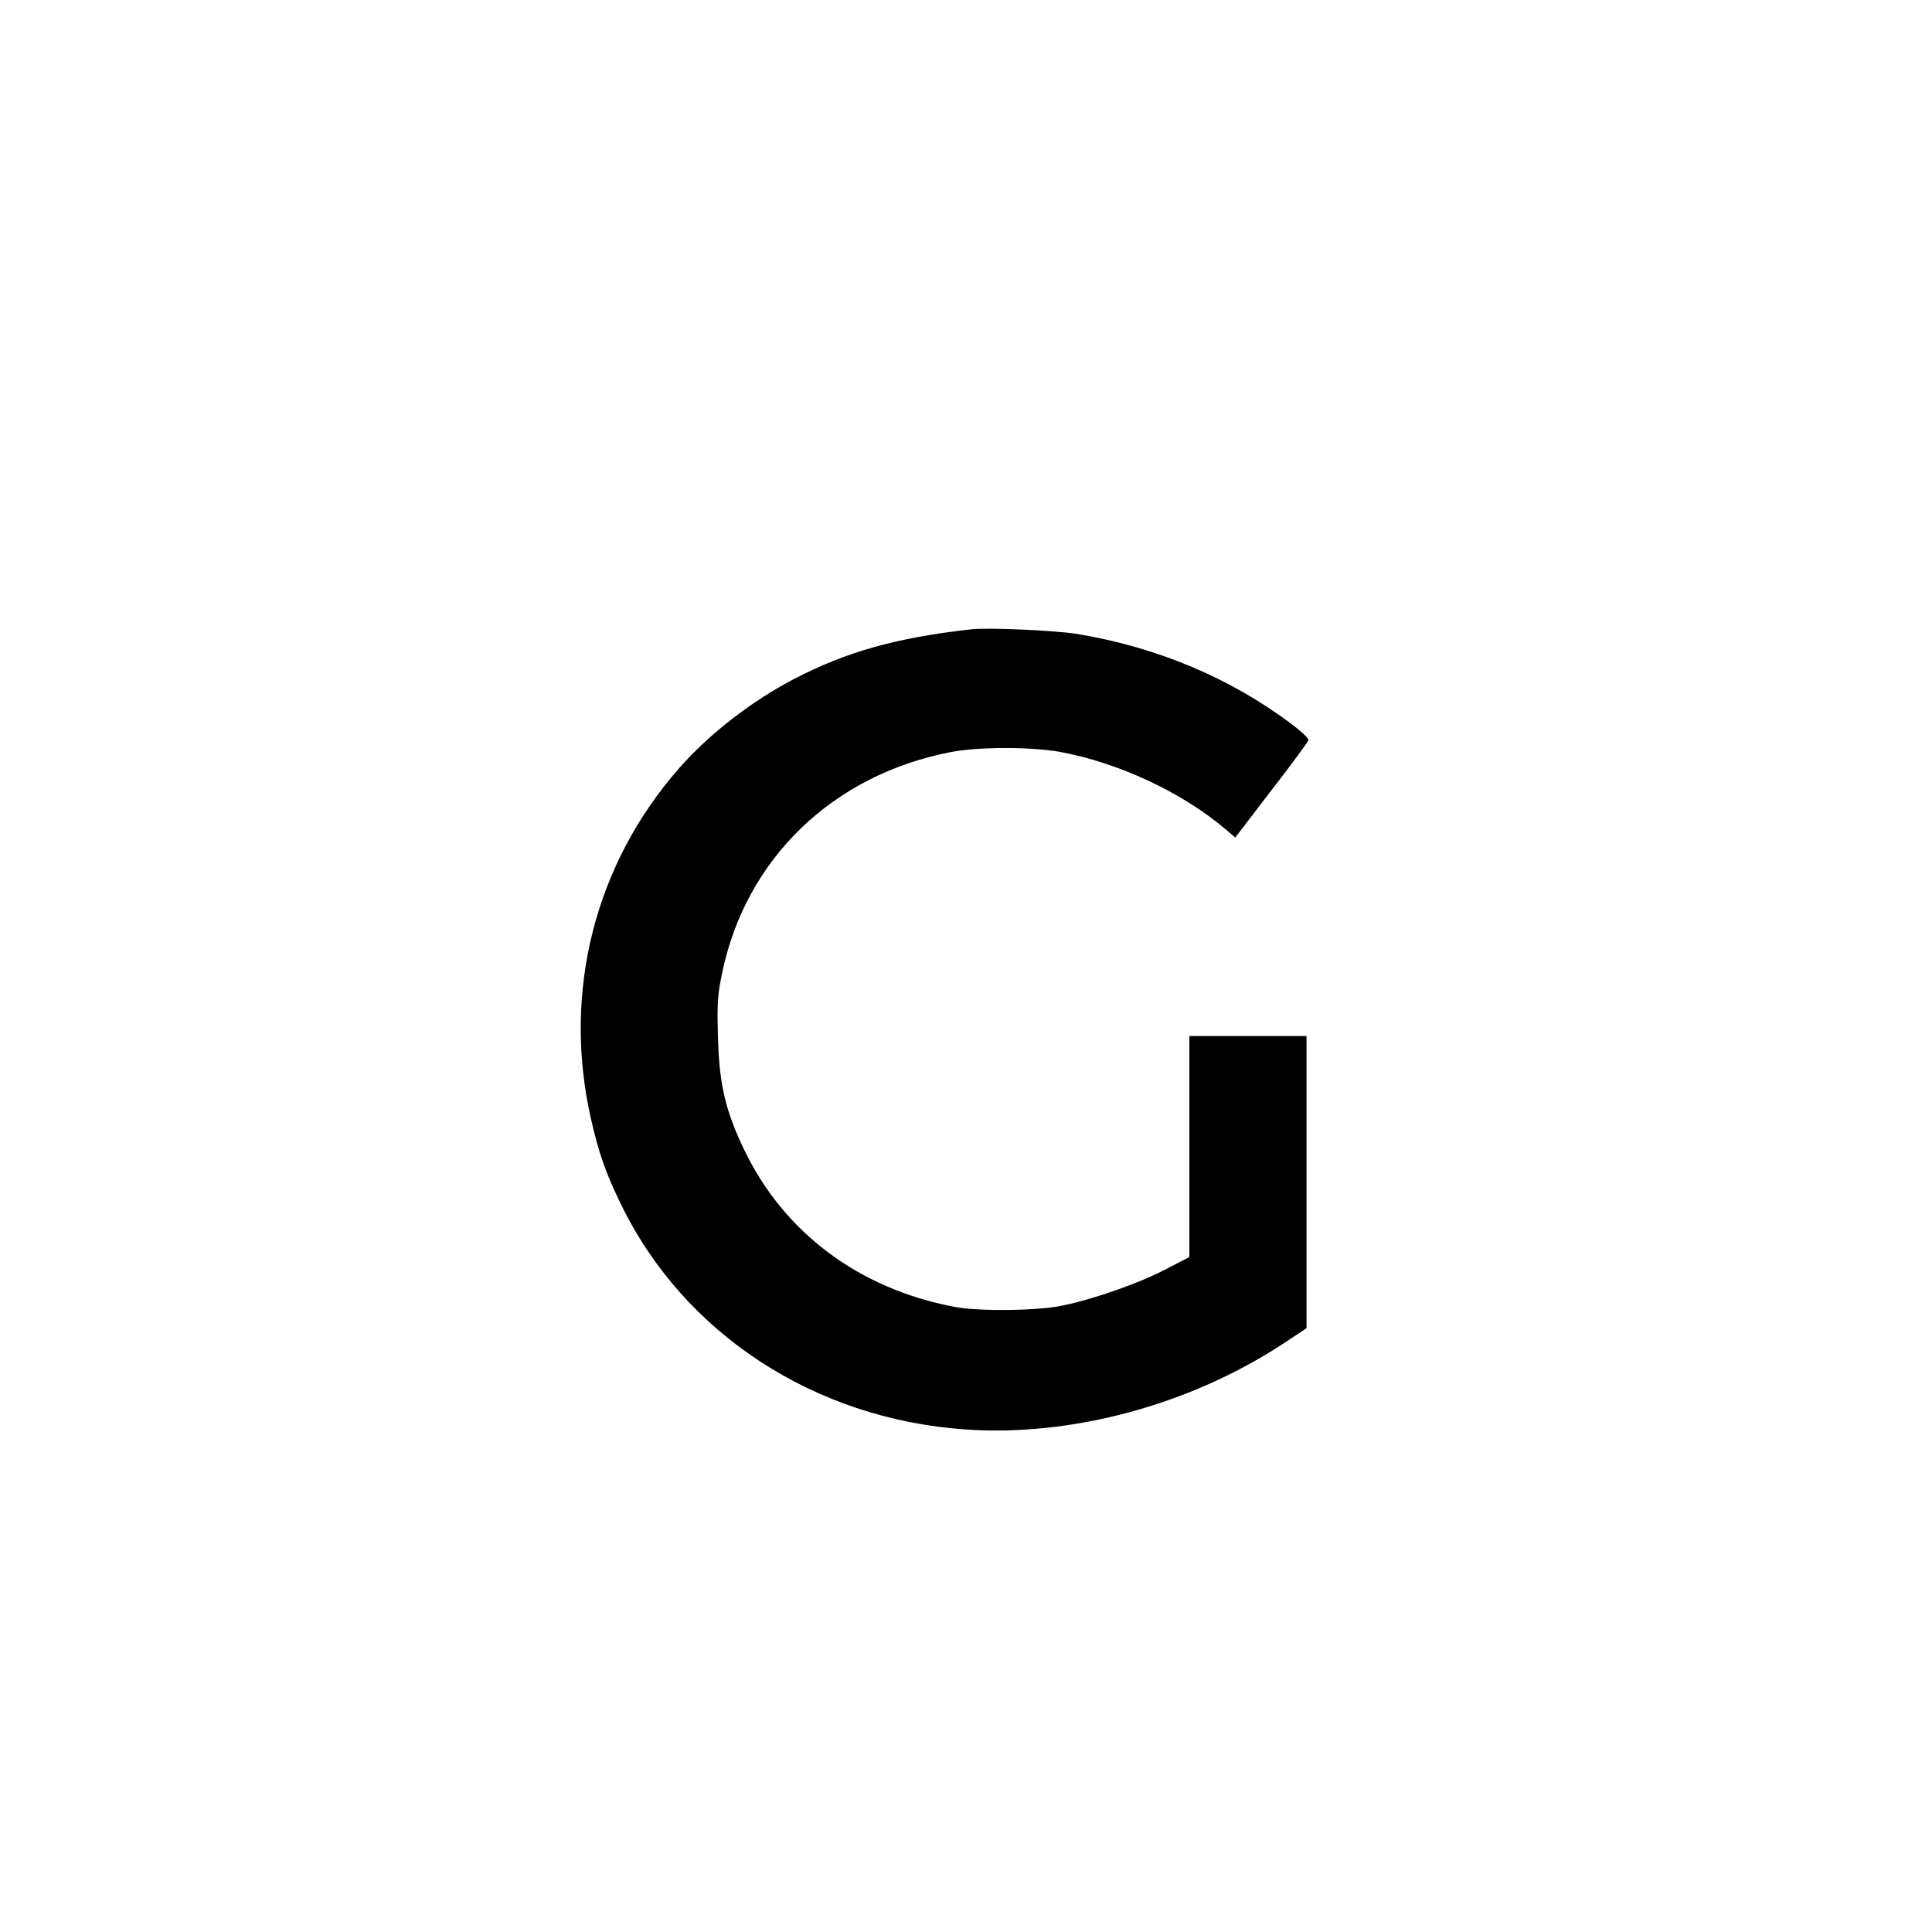<?xml version="1.0" standalone="no"?>
<!DOCTYPE svg PUBLIC "-//W3C//DTD SVG 20010904//EN"
 "http://www.w3.org/TR/2001/REC-SVG-20010904/DTD/svg10.dtd">
<svg version="1.0" xmlns="http://www.w3.org/2000/svg"
 width="800pt" height="800pt" viewBox="0 0 800 800"
 preserveAspectRatio="xMidYMid meet">
<g transform="translate(0,800) scale(0.1,-0.1)"
fill="#000000" stroke="none">
<path d="M4020 5394 c-310 -35 -516 -93 -733 -206 -176 -92 -350 -227 -474
-368 -350 -398 -484 -927 -367 -1448 32 -143 61 -227 125 -358 260 -536 800
-889 1425 -933 439 -31 929 101 1314 353 l100 66 0 605 0 605 -242 0 -243 0 0
-457 0 -458 -100 -52 c-110 -57 -294 -122 -425 -149 -102 -22 -350 -25 -450
-5 -393 75 -702 306 -867 647 -79 164 -105 273 -110 469 -4 137 -2 175 17 265
97 473 458 822 948 916 115 22 328 22 449 1 242 -44 507 -167 688 -321 l40
-34 150 196 c83 107 151 200 153 207 2 7 -30 37 -70 67 -256 192 -557 318
-888 373 -93 15 -370 27 -440 19z"/>
</g>
</svg>
